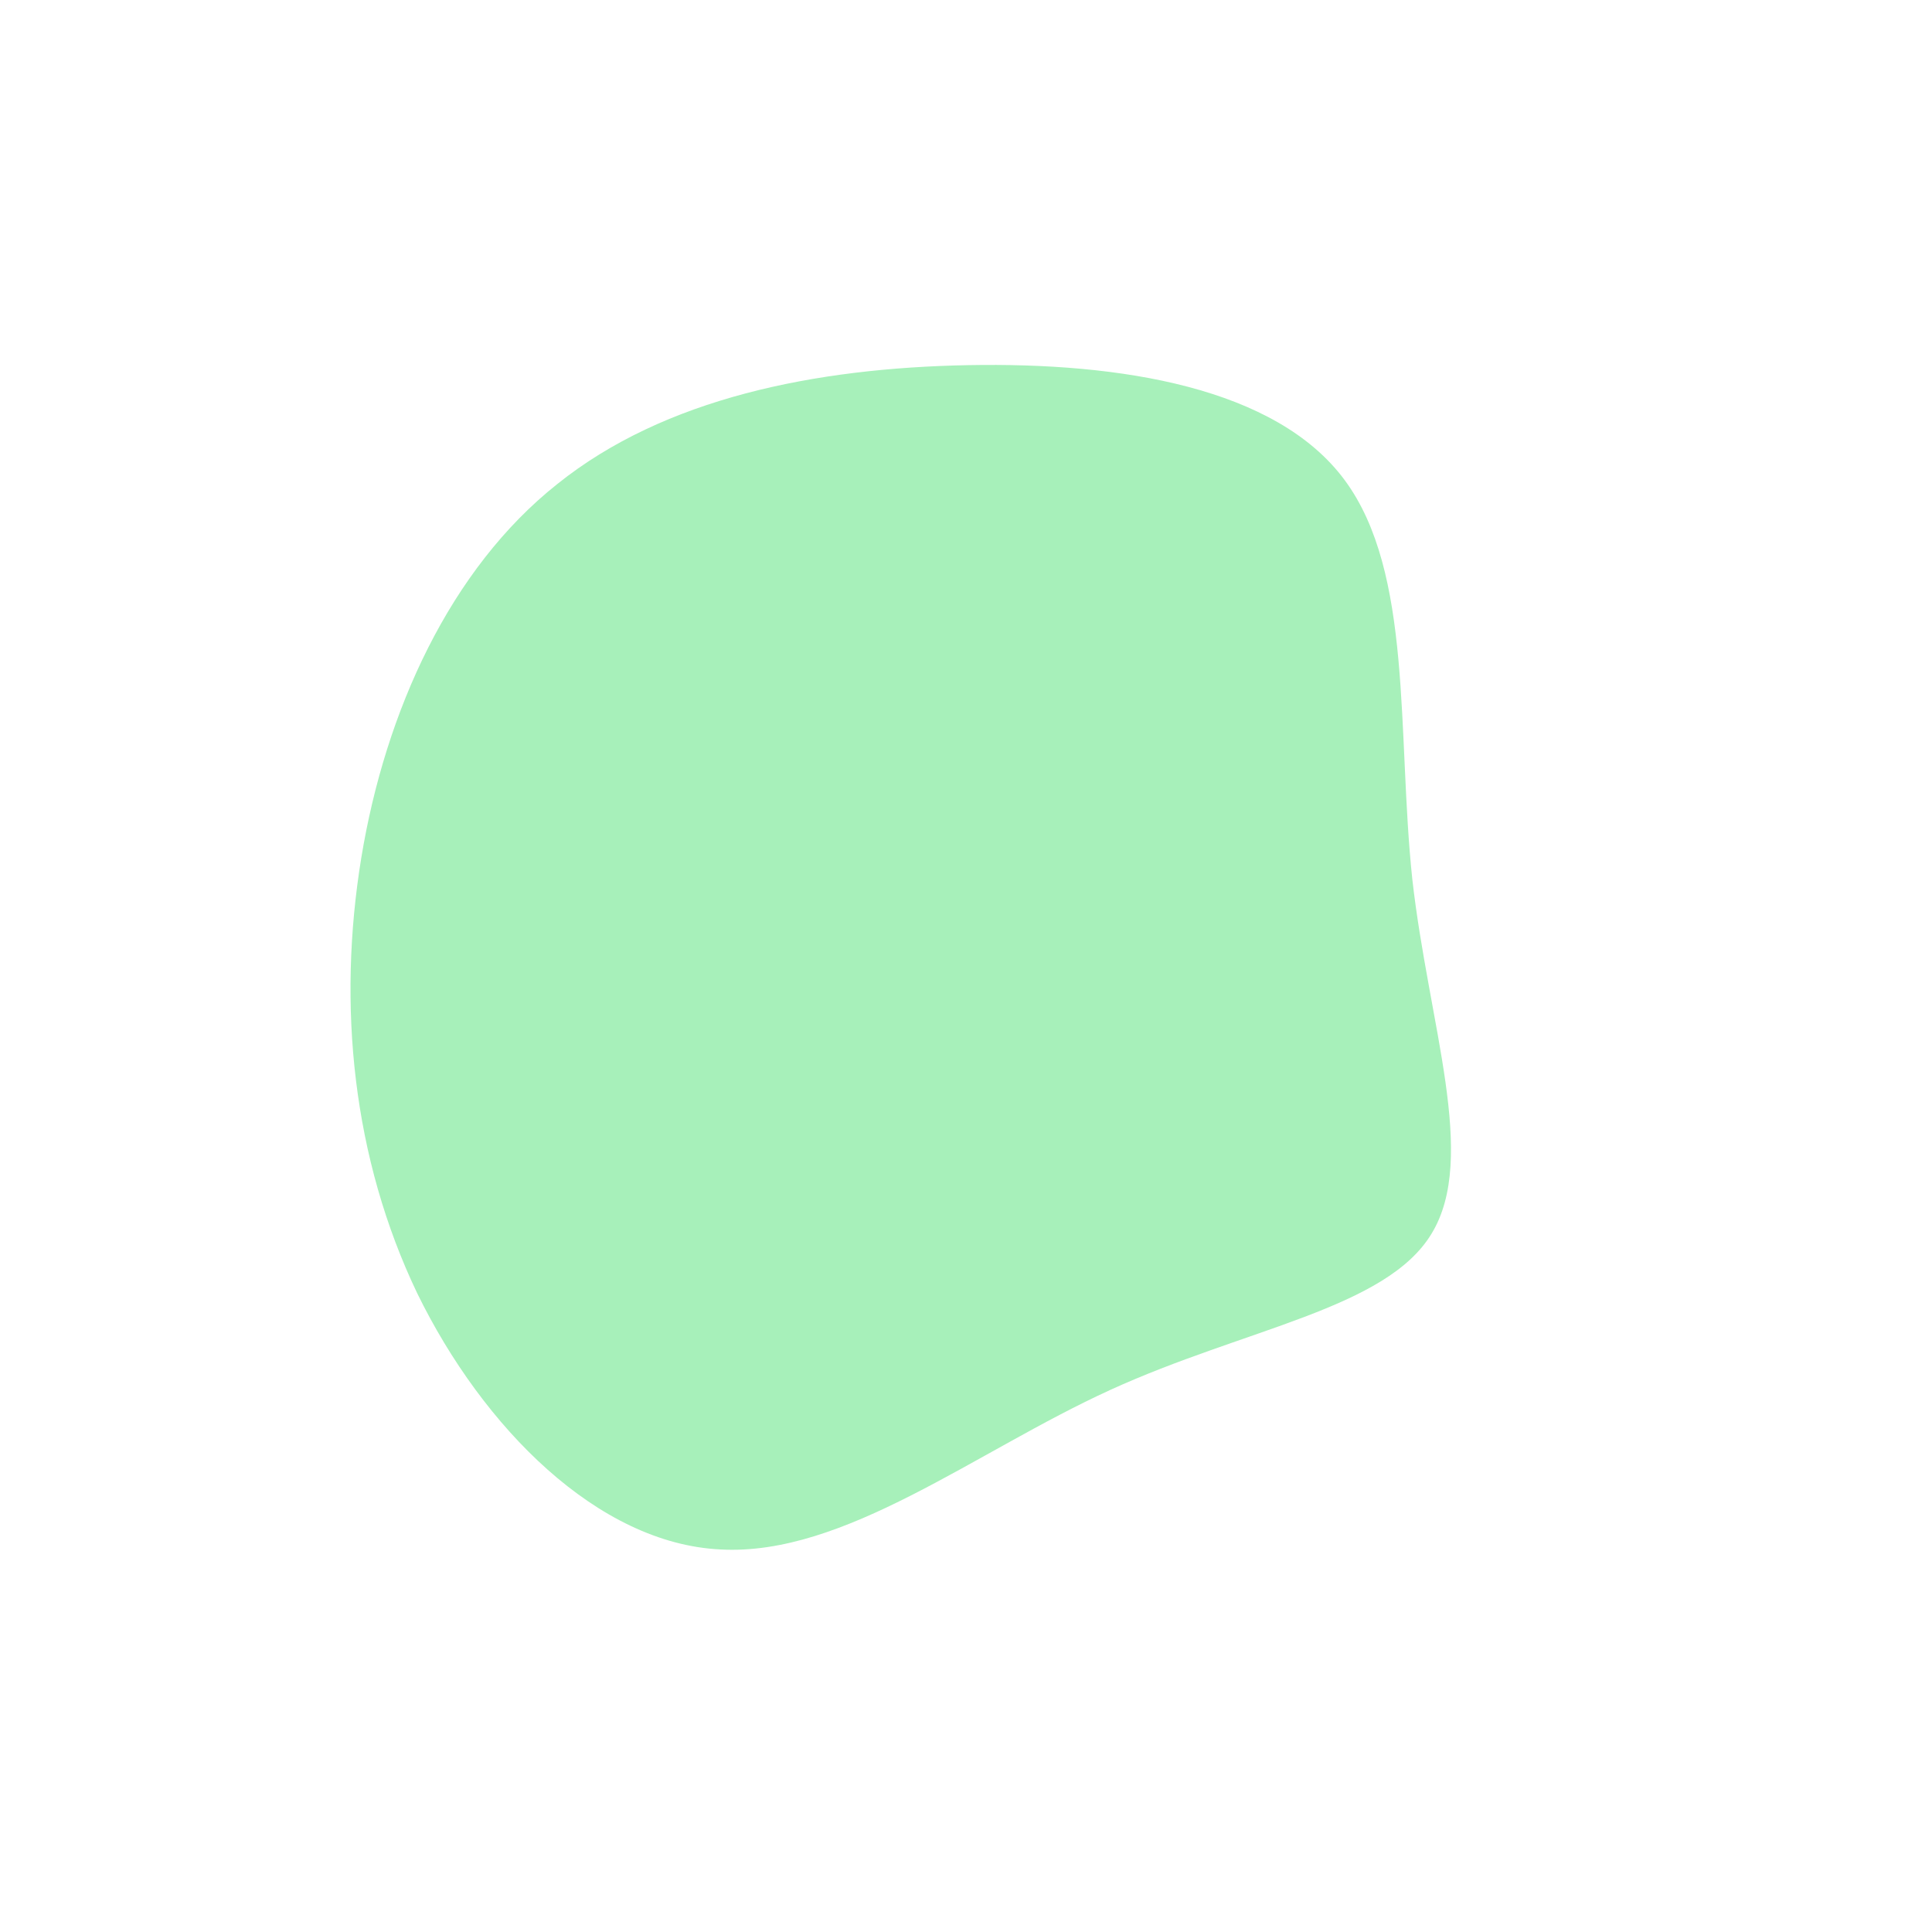 <?xml version="1.0" standalone="no"?>
<svg viewBox="0 0 200 200" xmlns="http://www.w3.org/2000/svg">
  <path fill="#A7F0BA" d="M39.2,-50.3C46.3,-40.7,44.6,-24.1,46.2,-9C47.9,6.1,53,19.8,48.2,27.7C43.5,35.5,28.9,37.5,14.9,43.9C0.9,50.3,-12.6,61.1,-25.4,60.4C-38.1,59.8,-50,47.8,-56.8,33.9C-63.5,19.9,-65.1,4.1,-62.6,-11.2C-60.1,-26.4,-53.4,-41.1,-42.3,-49.9C-31.2,-58.8,-15.6,-61.9,0.2,-62.2C16,-62.5,32.1,-59.9,39.2,-50.3Z" transform="translate(100 100)" />
</svg>
